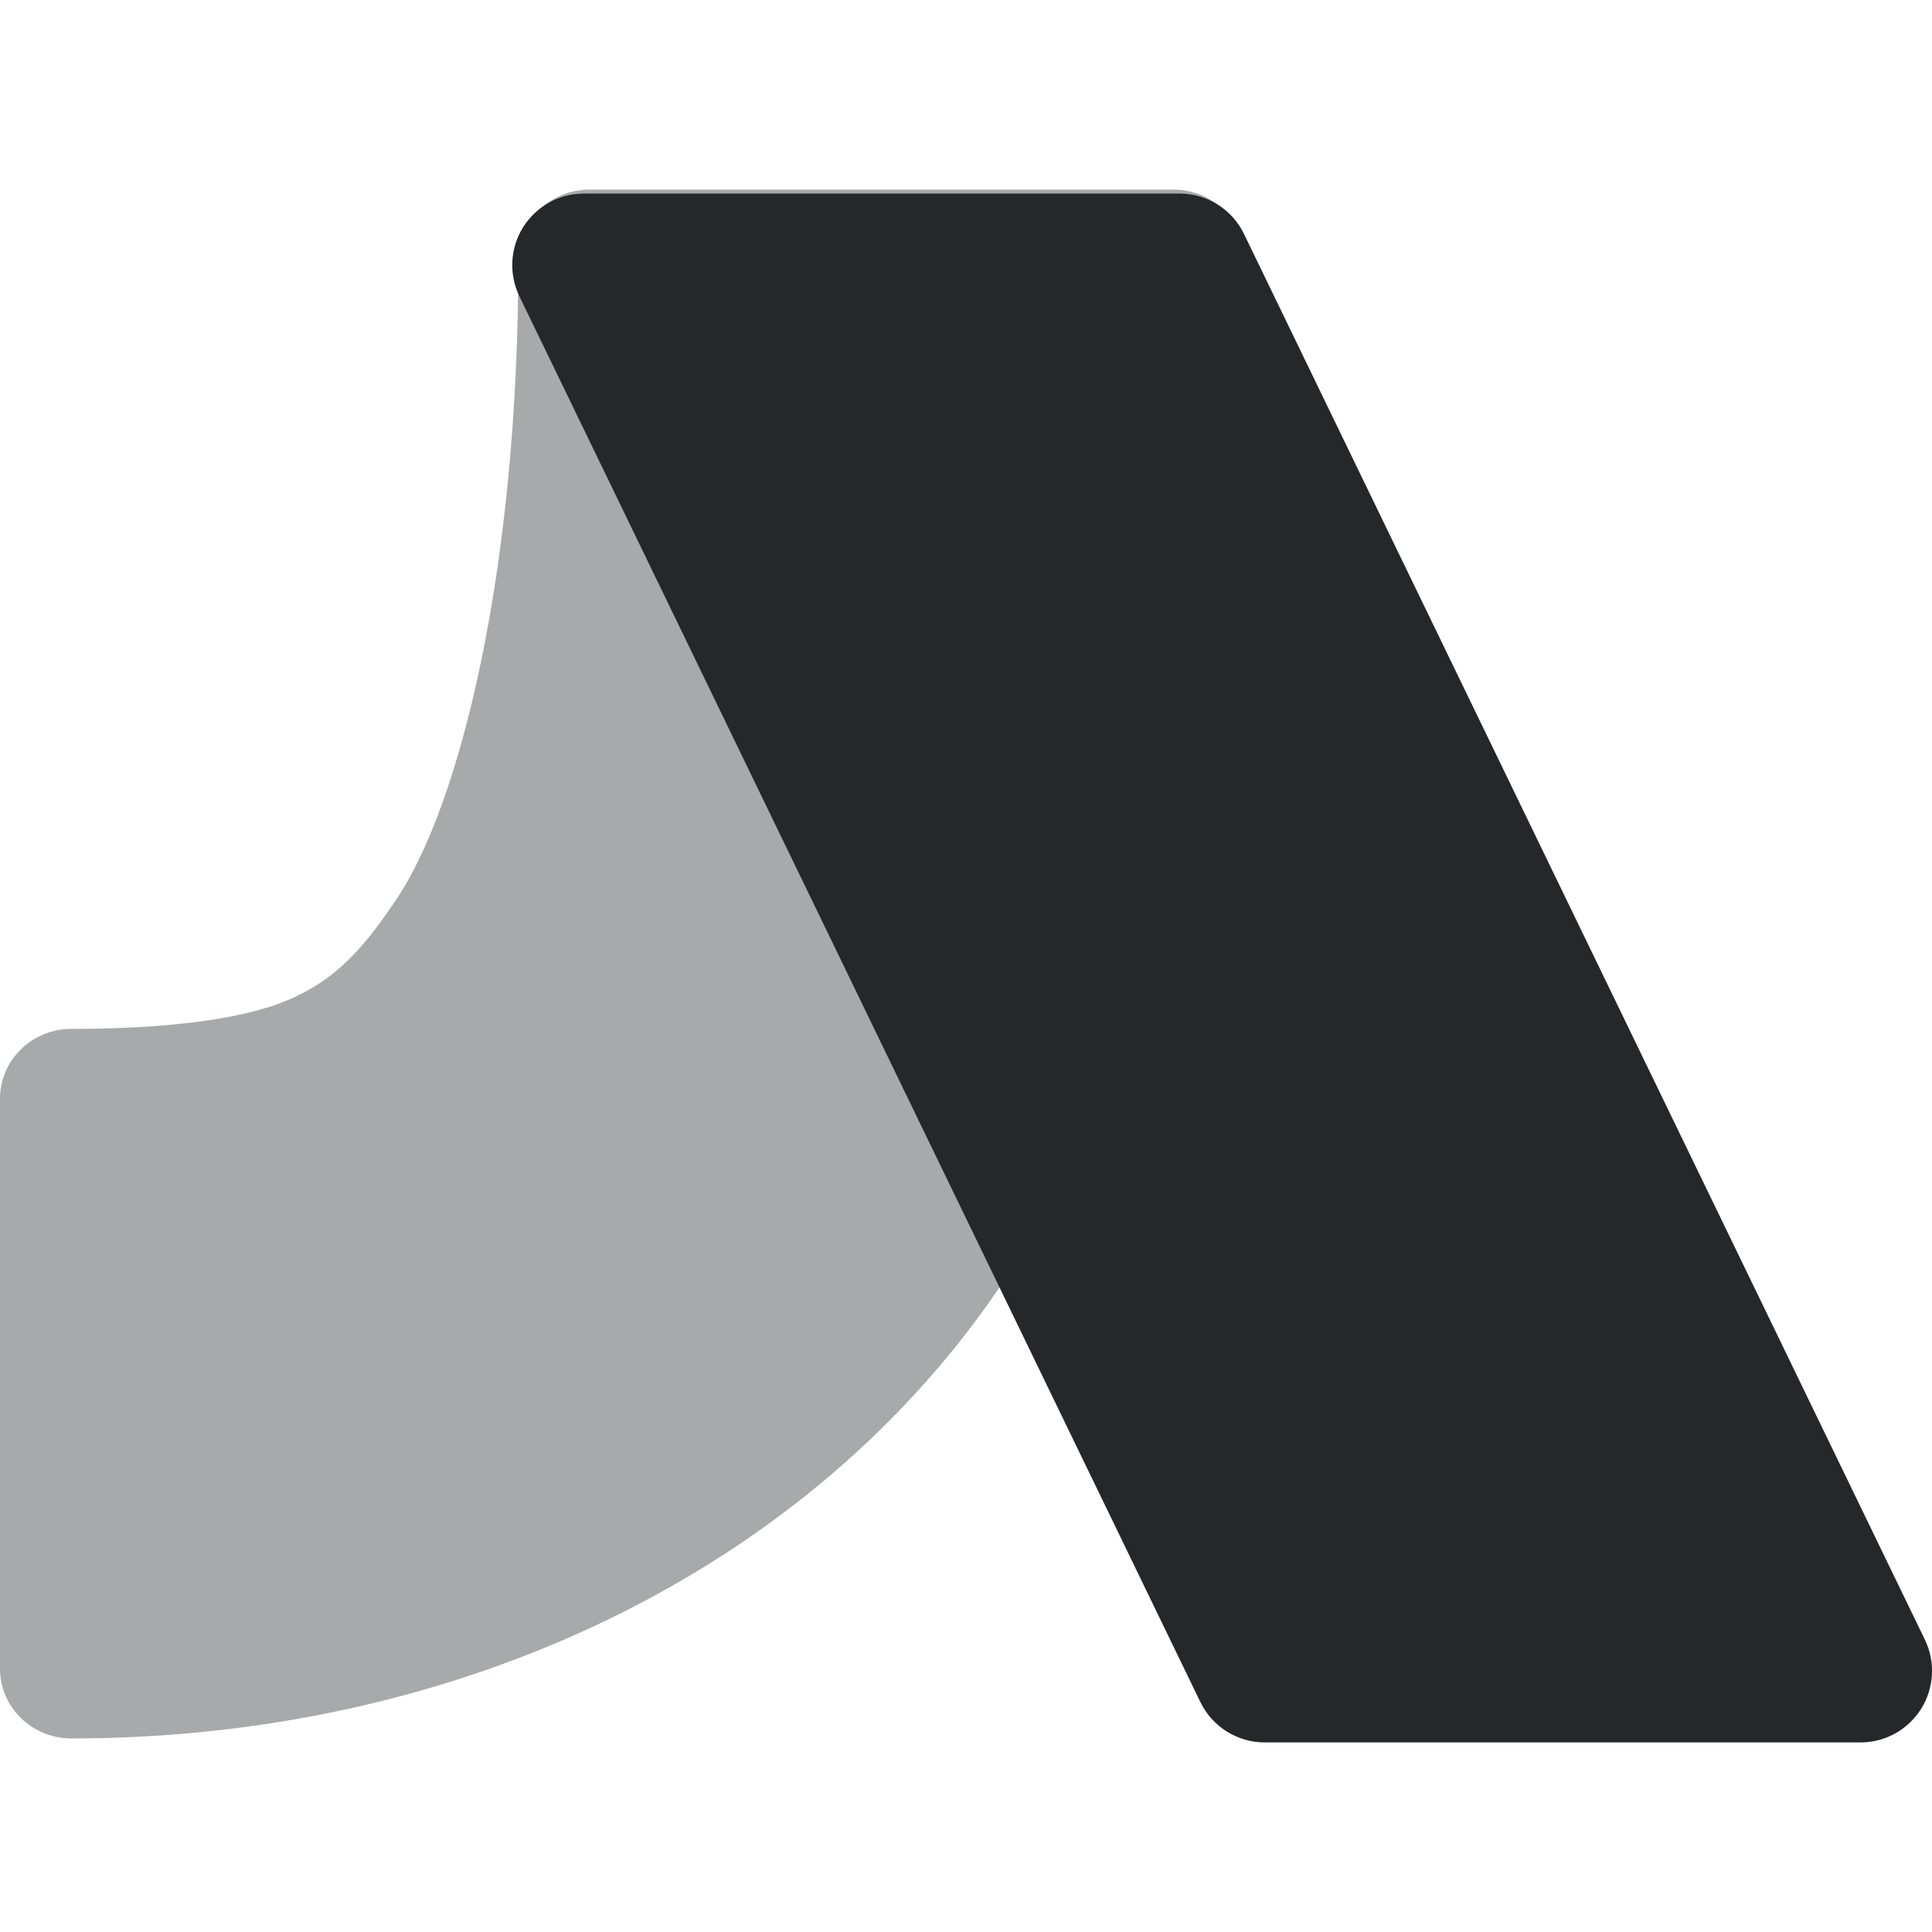 <svg xmlns="http://www.w3.org/2000/svg" style="isolation:isolate" width="16" height="16" viewBox="0 0 16 16">
 <g opacity=".4">
  <path fill="#25272a" fill-rule="evenodd" d="M 4.883 1.57 C 4.557 1.57 4.293 1.828 4.293 2.147 C 4.293 4.764 3.799 6.669 3.292 7.434 C 3.004 7.867 2.785 8.096 2.439 8.258 C 2.094 8.421 1.483 8.521 0.59 8.521 C 0.264 8.521 0 8.78 0 9.098 L 0 13.82 C 0 14.138 0.264 14.397 0.59 14.397 C 3.806 14.397 6.724 13.004 8.324 10.592 C 9.895 8.223 10.307 5.35 10.307 2.147 C 10.307 1.828 10.043 1.57 9.717 1.57 L 4.883 1.57 Z"/>
 </g>
 <path fill="#25272a" d="M 4.834 1.603 C 4.63 1.603 4.441 1.709 4.332 1.882 C 4.224 2.055 4.213 2.271 4.302 2.455 L 9.941 14.096 C 10.04 14.3 10.247 14.43 10.474 14.43 L 15.408 14.43 C 15.612 14.43 15.801 14.325 15.91 14.152 C 16.018 13.979 16.03 13.763 15.941 13.579 L 10.302 1.937 C 10.203 1.733 9.996 1.603 9.769 1.603 L 4.834 1.603 Z"/>
</svg>
